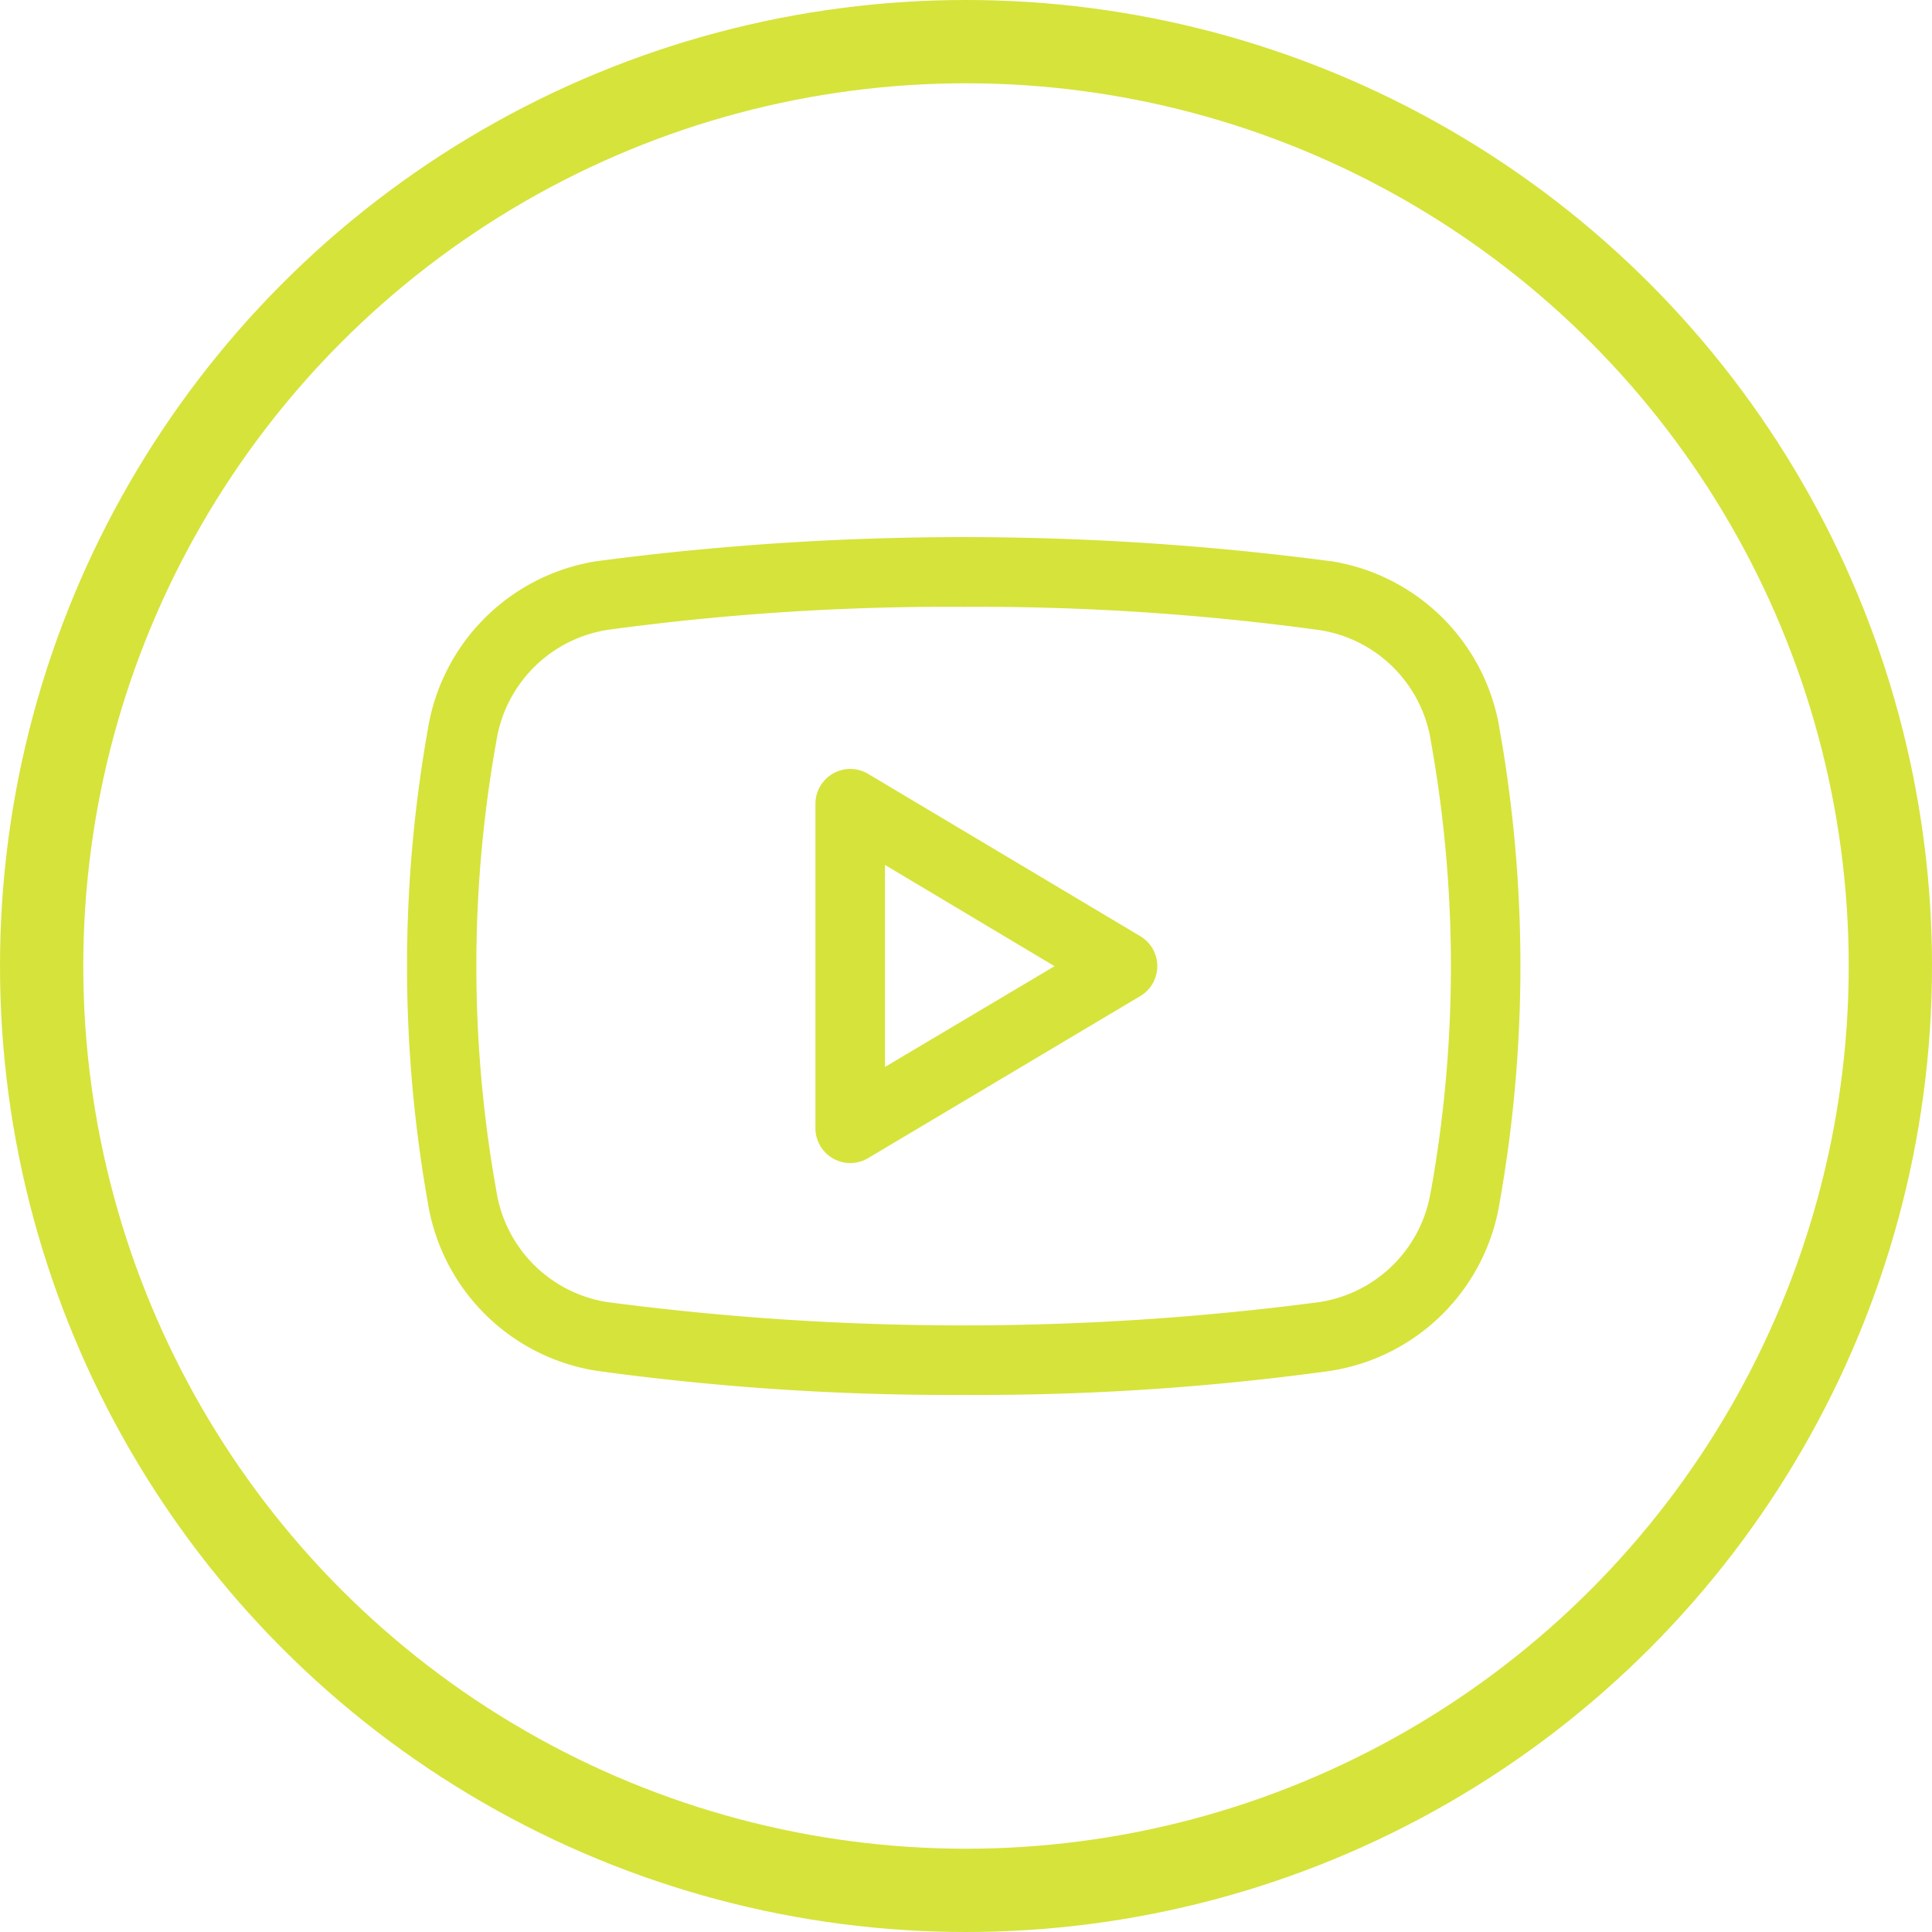 <svg xmlns="http://www.w3.org/2000/svg" width="29" height="29" viewBox="0 0 29 29">
  <g id="Group_8" data-name="Group 8" transform="translate(-6541 -1959)">
    <g id="Ellipse_3" data-name="Ellipse 3" transform="translate(6541 1959)" fill="none" stroke="#d6e33b" stroke-width="1.25">
      <circle cx="14.5" cy="14.5" r="14.5" stroke="none"/>
      <circle cx="14.5" cy="14.5" r="13.875" fill="none"/>
    </g>
    <g id="youtube" transform="translate(6547.11 1964.309)">
      <path id="Path_21" data-name="Path 21" d="M9.594,7.824a.523.523,0,0,0-.789.448v4.873a.523.523,0,0,0,.789.449l4.086-2.433a.523.523,0,0,0,0-.9Zm.255,4.4V9.192l2.545,1.52Z" transform="translate(-2.675 -1.518)" fill="#d6e33b"/>
      <path id="Path_22" data-name="Path 22" d="M13.857,3.114a42.143,42.143,0,0,0-11.006,0A3.044,3.044,0,0,0,.311,5.645a20.355,20.355,0,0,0,0,7.092,3.044,3.044,0,0,0,2.54,2.531,38.889,38.889,0,0,0,5.51.361,38.653,38.653,0,0,0,5.5-.361,3.046,3.046,0,0,0,2.54-2.531,20.363,20.363,0,0,0,0-7.093,3.044,3.044,0,0,0-2.54-2.531Zm1.511,9.45A2,2,0,0,1,13.7,14.235a40.986,40.986,0,0,1-10.7,0A2,2,0,0,1,1.34,12.563a19.119,19.119,0,0,1,0-6.744A2.005,2.005,0,0,1,3.006,4.146,37.821,37.821,0,0,1,8.354,3.8a37.828,37.828,0,0,1,5.35.35,2,2,0,0,1,1.665,1.672,19.123,19.123,0,0,1,0,6.745Z" transform="translate(0 0)" fill="#d6e33b"/>
    </g>
  </g>
</svg>
